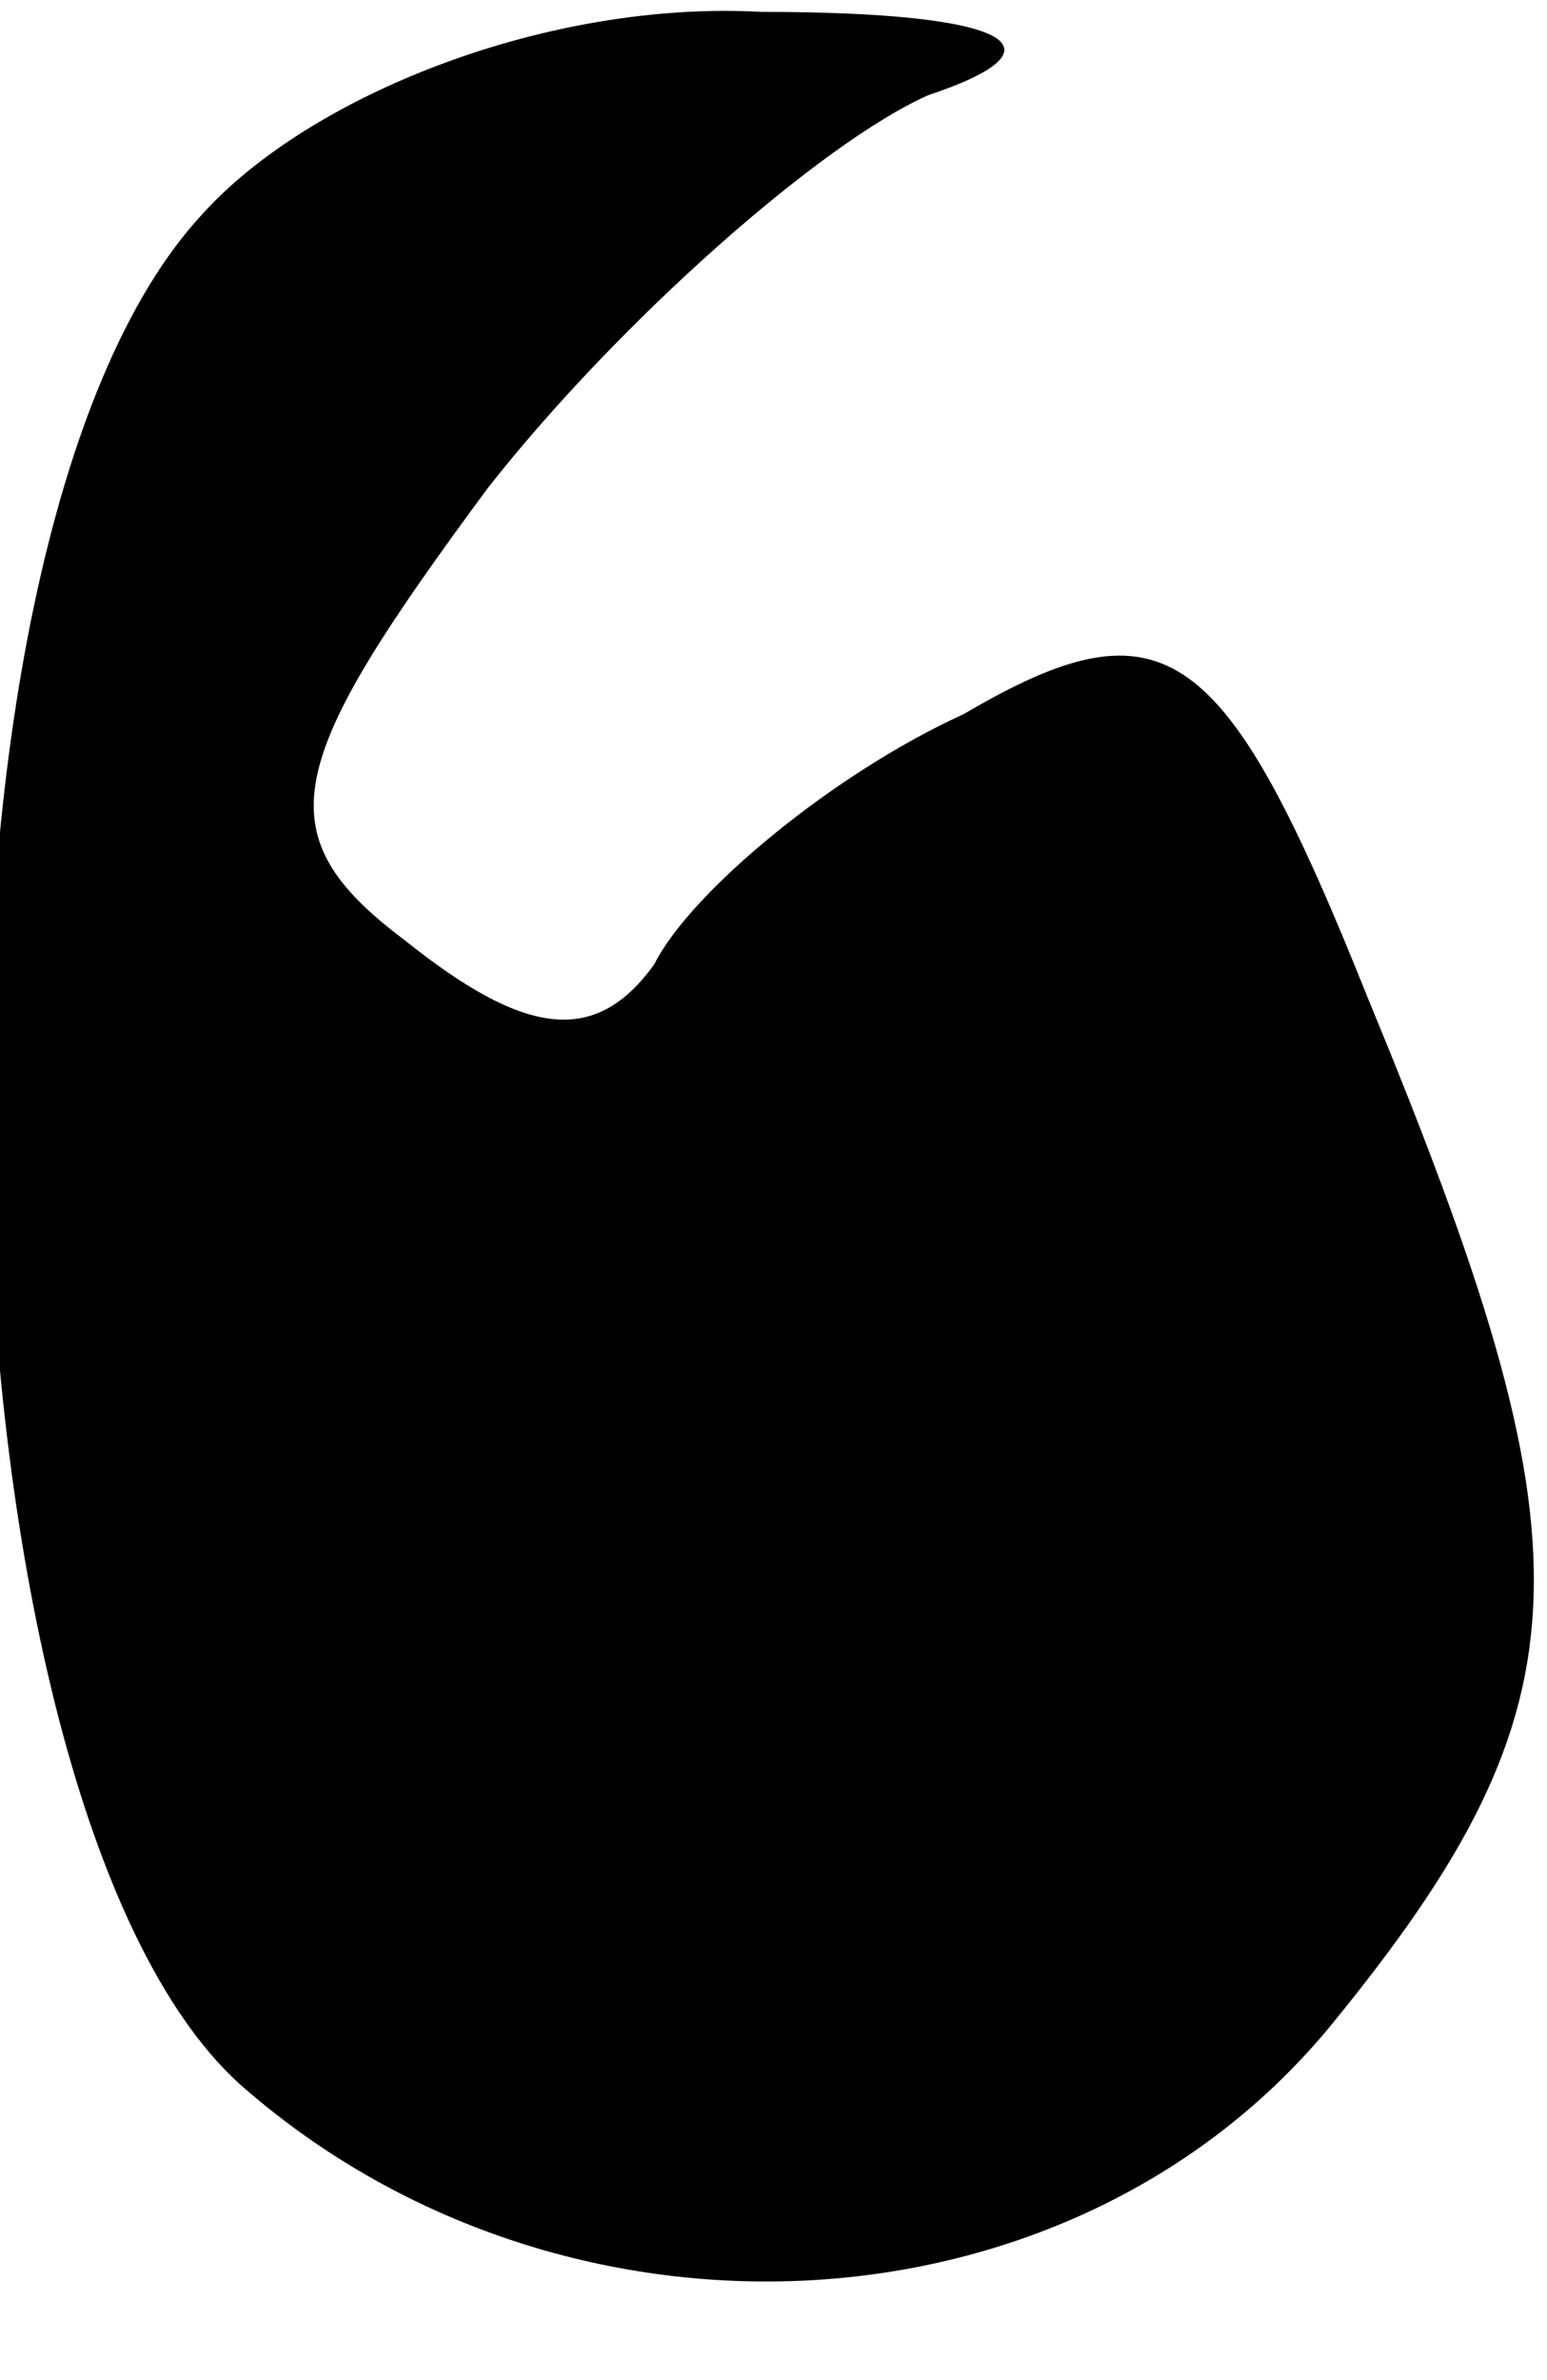 <?xml version="1.0" standalone="no"?>
<!DOCTYPE svg PUBLIC "-//W3C//DTD SVG 20010904//EN"
 "http://www.w3.org/TR/2001/REC-SVG-20010904/DTD/svg10.dtd">
<svg version="1.0" xmlns="http://www.w3.org/2000/svg"
 width="13pt" height="20pt" viewBox="0 0 13 20"
 preserveAspectRatio="xMidYMid meet">
<g transform="translate(0,20) scale(0.1,-0.1)"
fill="#000000" stroke="none">
<path fill="#000000" stroke="none" d="M17 182 c-26 -28 -23 -133 3 -157 27
-24 70 -22 92 5 22 27 22 40 3 86 -12 30 -17 34 -34 24 -11 -5 -23 -15 -26
-21 -5 -7 -11 -6 -21 2 -12 9 -10 15 7 38 11 14 28 29 37 33 12 4 7 7 -14 7
-18 1 -38 -7 -47 -17z"/>
</g>
</svg>
